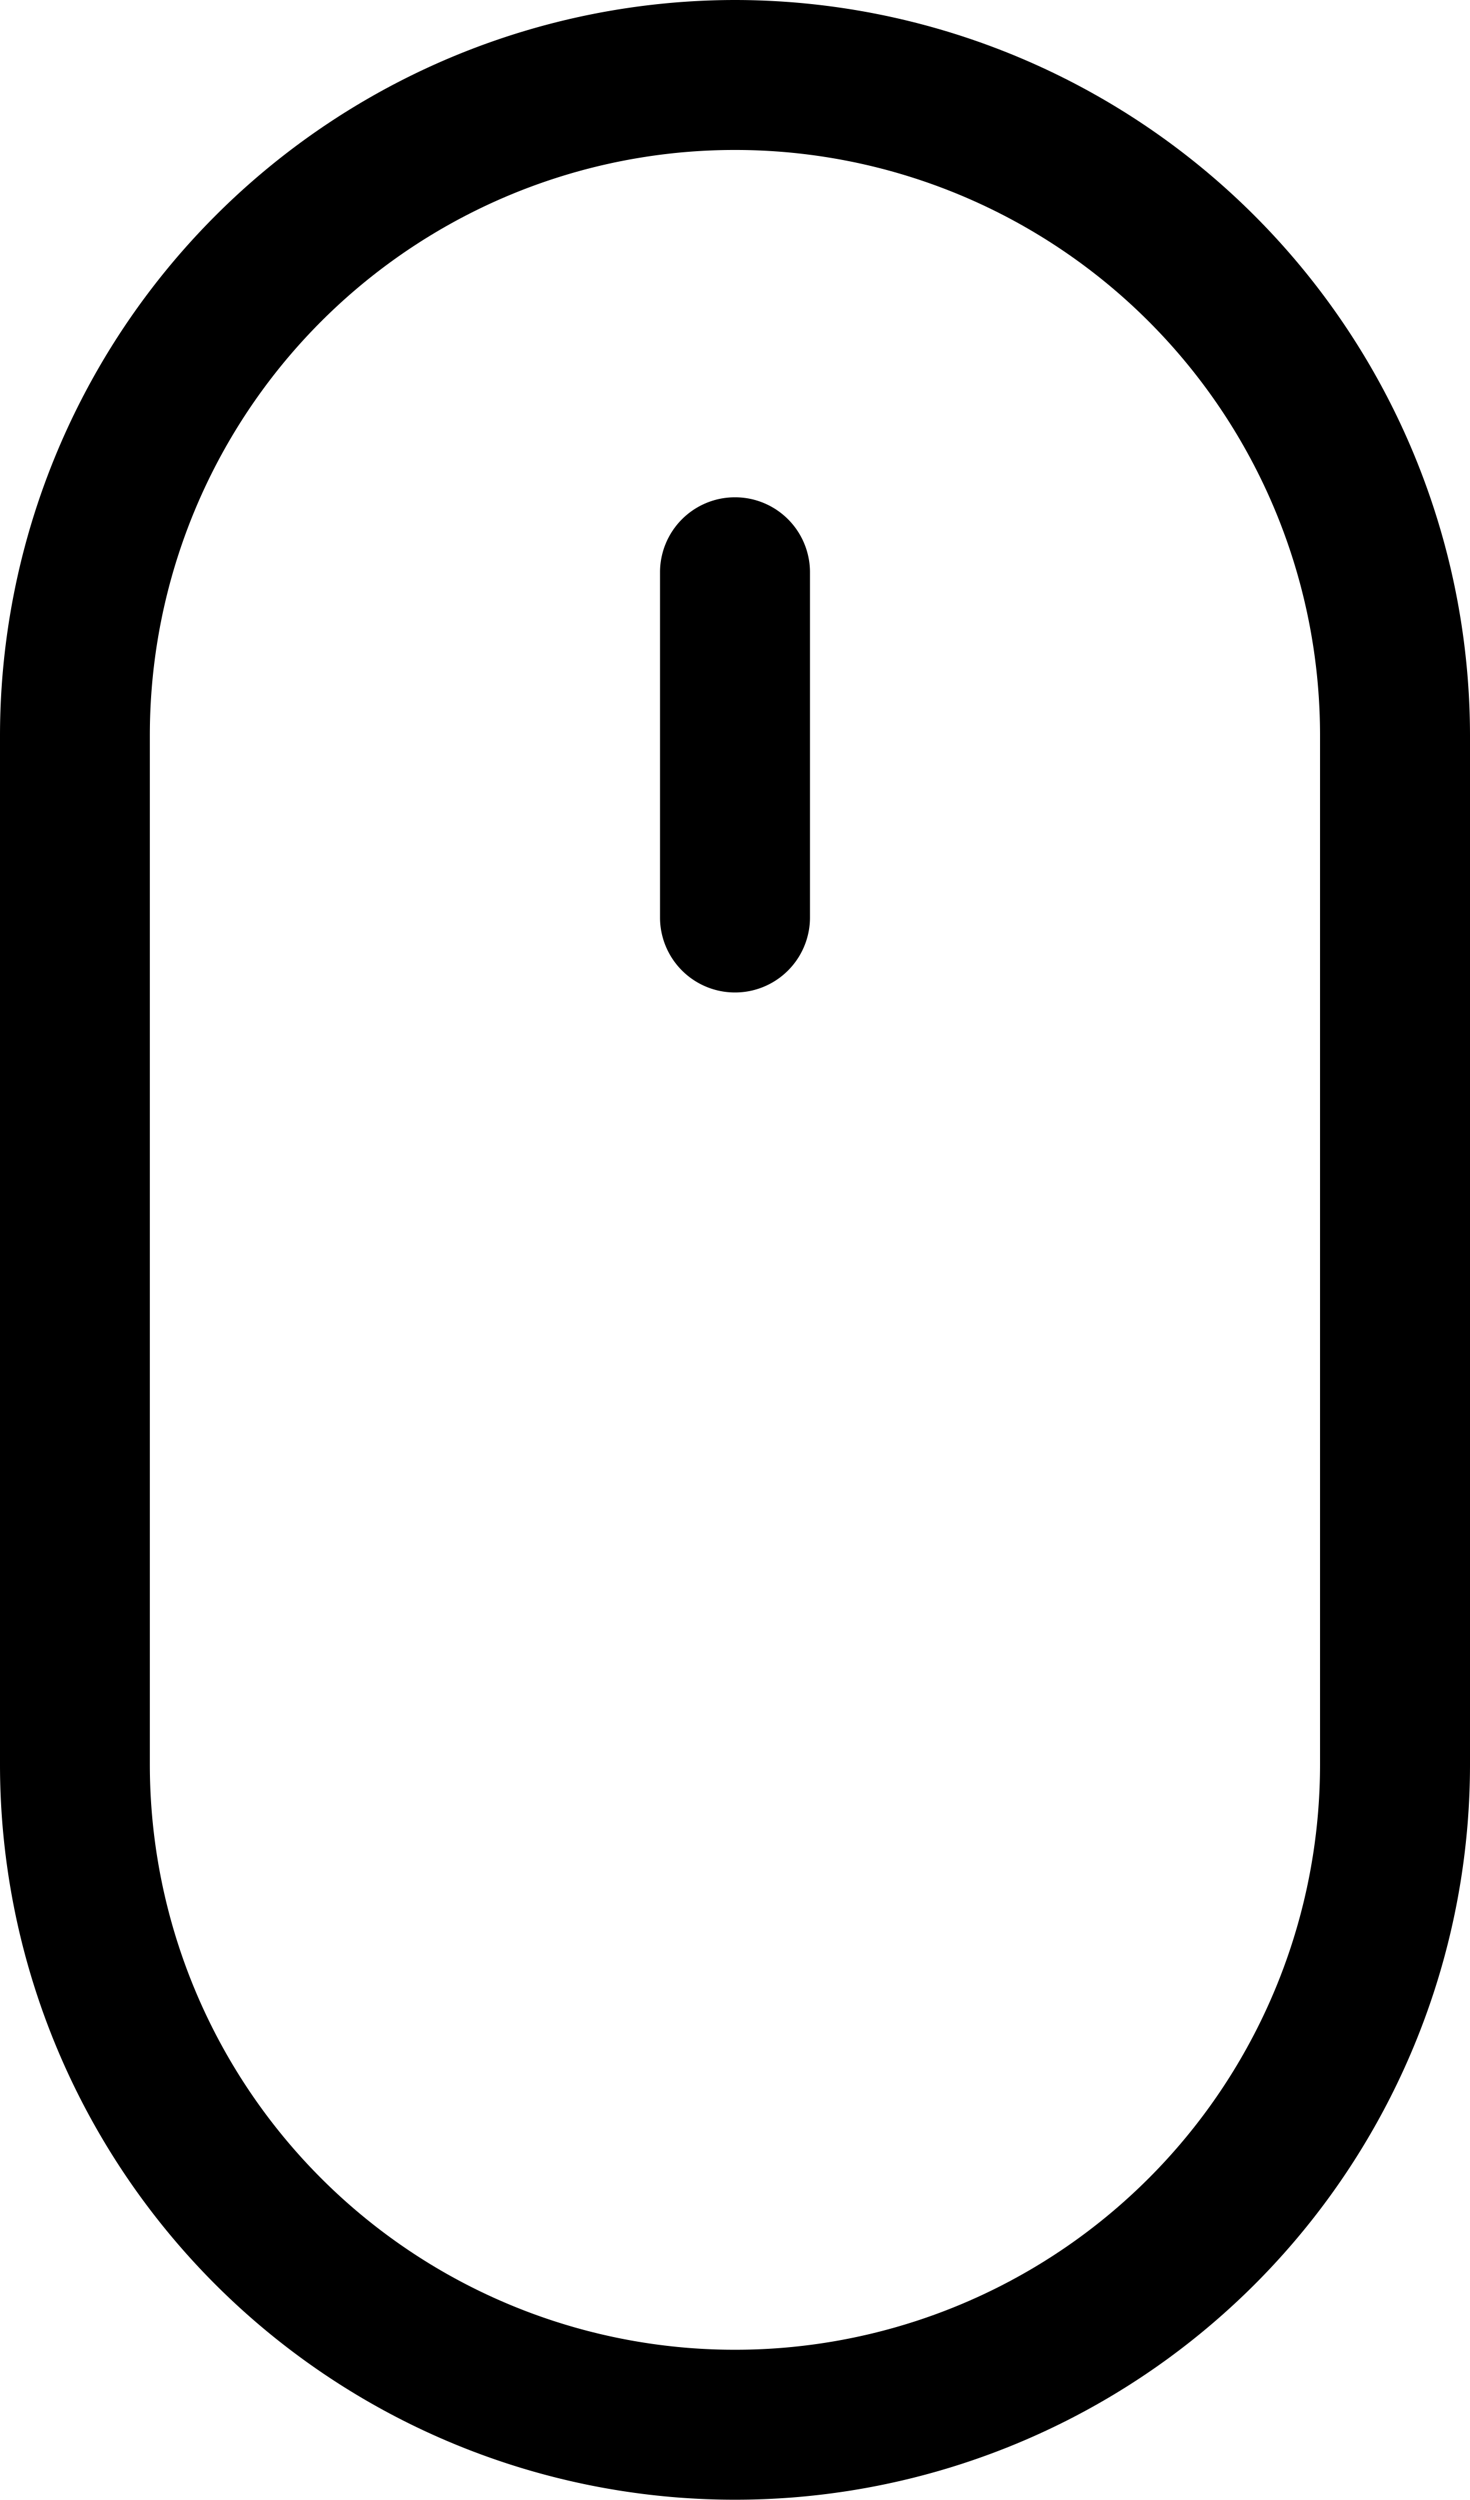 <svg xmlns="http://www.w3.org/2000/svg" width="12.116" height="20.595" viewBox="0 0 12.116 20.595"><path d="M6.058,0A6.065,6.065,0,0,0,0,6.058v8.479a6.058,6.058,0,1,0,12.116,0V6.058A6.065,6.065,0,0,0,6.058,0ZM10.88,14.537a4.822,4.822,0,0,1-9.645,0V6.058a4.822,4.822,0,1,1,9.645,0Zm0,0"></path><path d="M135.864,101.852a.618.618,0,0,0-.618.618v2.844a.618.618,0,1,0,1.236,0v-2.844A.618.618,0,0,0,135.864,101.852Zm0,0" transform="translate(-129.806 -97.755)"></path></svg>